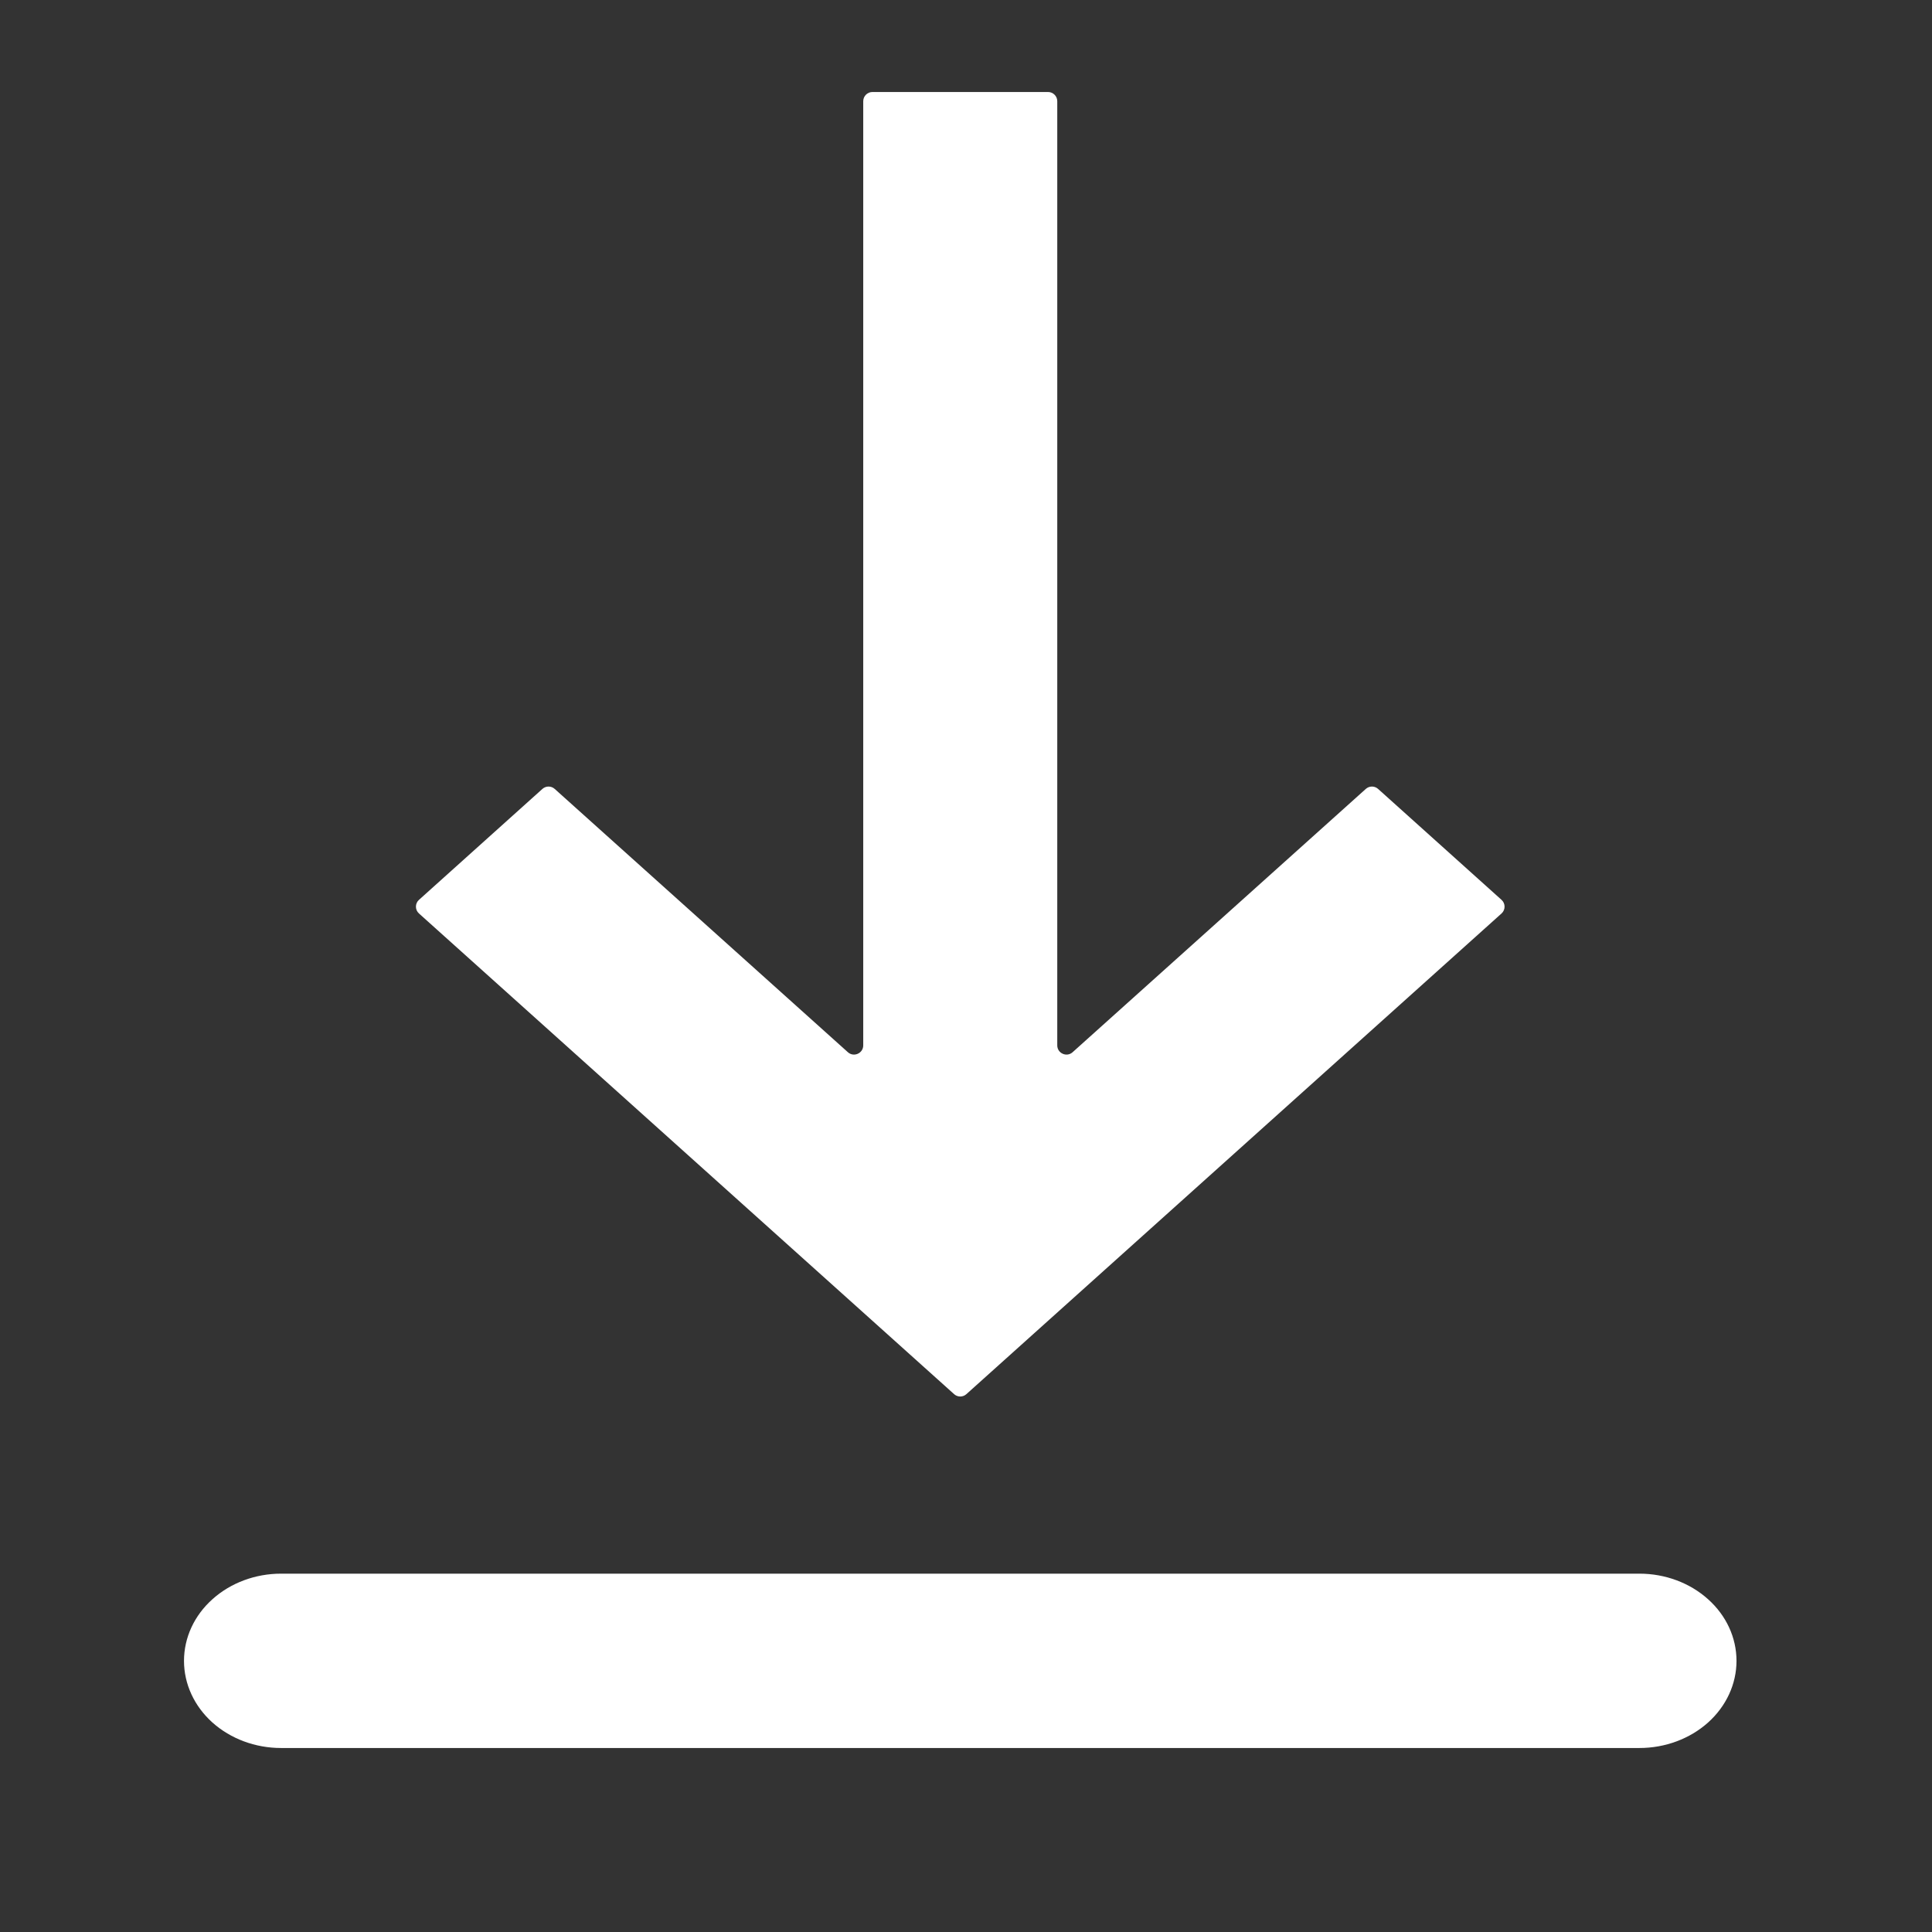 <svg width="21" height="21" viewBox="0 0 21 21" fill="none" xmlns="http://www.w3.org/2000/svg">
<rect x="0" y="0" width="21" height="21" fill="#333333" stroke="none"/>
<path fill-rule="evenodd" clip-rule="evenodd" d="M3.055 17.105H17.82C18.1 17.105 18.368 17.205 18.566 17.383C18.764 17.56 18.875 17.801 18.875 18.053C18.875 18.304 18.764 18.545 18.566 18.723C18.368 18.9 18.1 19 17.82 19H3.055C2.775 19 2.507 18.9 2.309 18.723C2.111 18.545 2 18.304 2 18.053C2 17.801 2.111 17.56 2.309 17.383C2.507 17.205 2.775 17.105 3.055 17.105ZM11.492 11.363C11.492 11.449 11.595 11.495 11.659 11.437L14.846 8.575C14.884 8.541 14.941 8.541 14.979 8.575L16.321 9.781C16.365 9.82 16.365 9.89 16.321 9.929L10.504 15.154C10.466 15.188 10.409 15.188 10.371 15.154L4.554 9.929C4.51 9.89 4.51 9.82 4.554 9.781L5.896 8.575C5.934 8.541 5.991 8.541 6.029 8.575L9.216 11.437C9.28 11.495 9.383 11.449 9.383 11.363V1.1C9.383 1.045 9.428 1 9.483 1H11.392C11.447 1 11.492 1.045 11.492 1.1V11.363Z" fill="white"/>
</svg>
